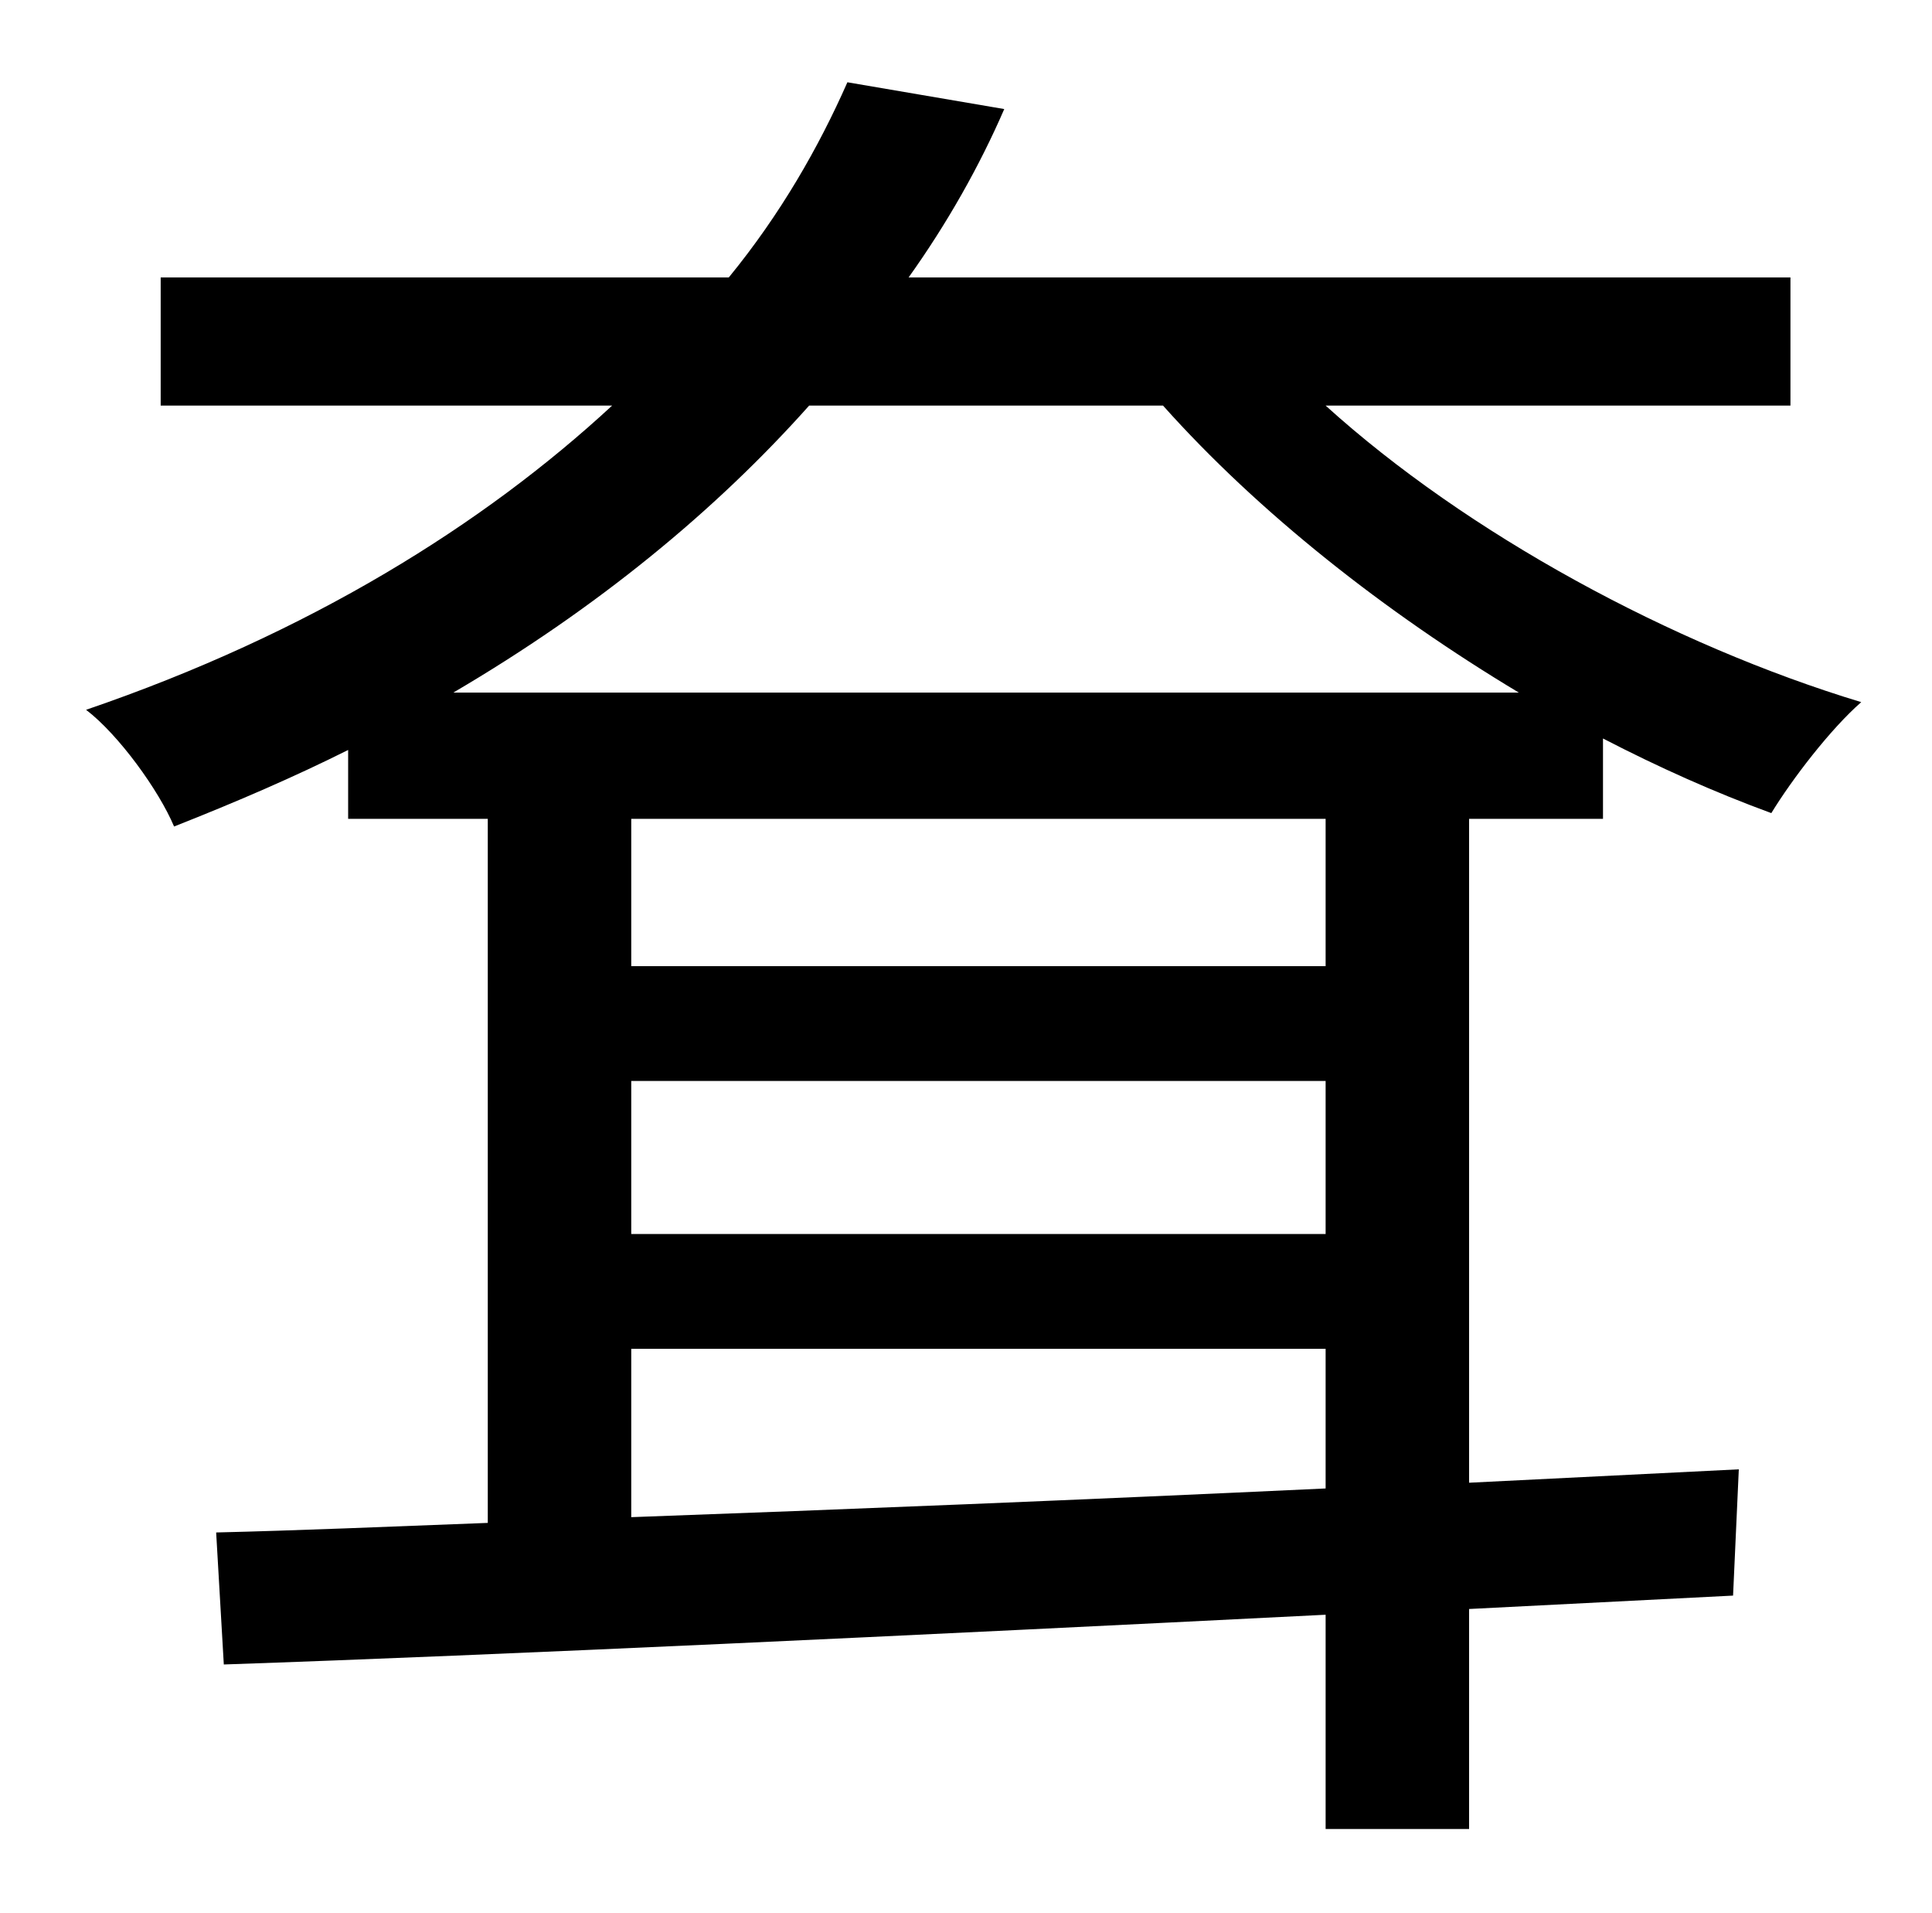 <?xml version="1.0" standalone="no"?>
<!DOCTYPE svg PUBLIC "-//W3C//DTD SVG 1.1//EN" "http://www.w3.org/Graphics/SVG/1.1/DTD/svg11.dtd" >
<svg xmlns="http://www.w3.org/2000/svg" xmlns:xlink="http://www.w3.org/1999/xlink" version="1.1" viewBox="-10 0 1010 1000">
   <path fill="currentColor"
d="M227 362h557c-70 -42 -136 -94 -186 -150h-185c-49 55 -111 106 -186 150zM683 505v-77h-363v77h363zM320 705v88c111 -4 235 -9 363 -15v-73h-363zM683 645v-80h-363v80h363zM926 212h-243c74 67 181 125 280 155c-16 14 -36 40 -47 58c-30 -11 -59 -24 -88 -39v42h-70
v347l141 -7l-3 66l-138 7v115h-75v-112c-219 11 -430 21 -576 26l-4 -69c42 -1 90 -3 142 -5v-368h-73v-36c-28 14 -58 27 -91 40c-8 -19 -29 -48 -46 -61c117 -40 208 -97 275 -159h-236v-67h297c27 -33 47 -68 62 -102l82 14c-13 30 -30 60 -50 88h461v67z" />
</svg>
